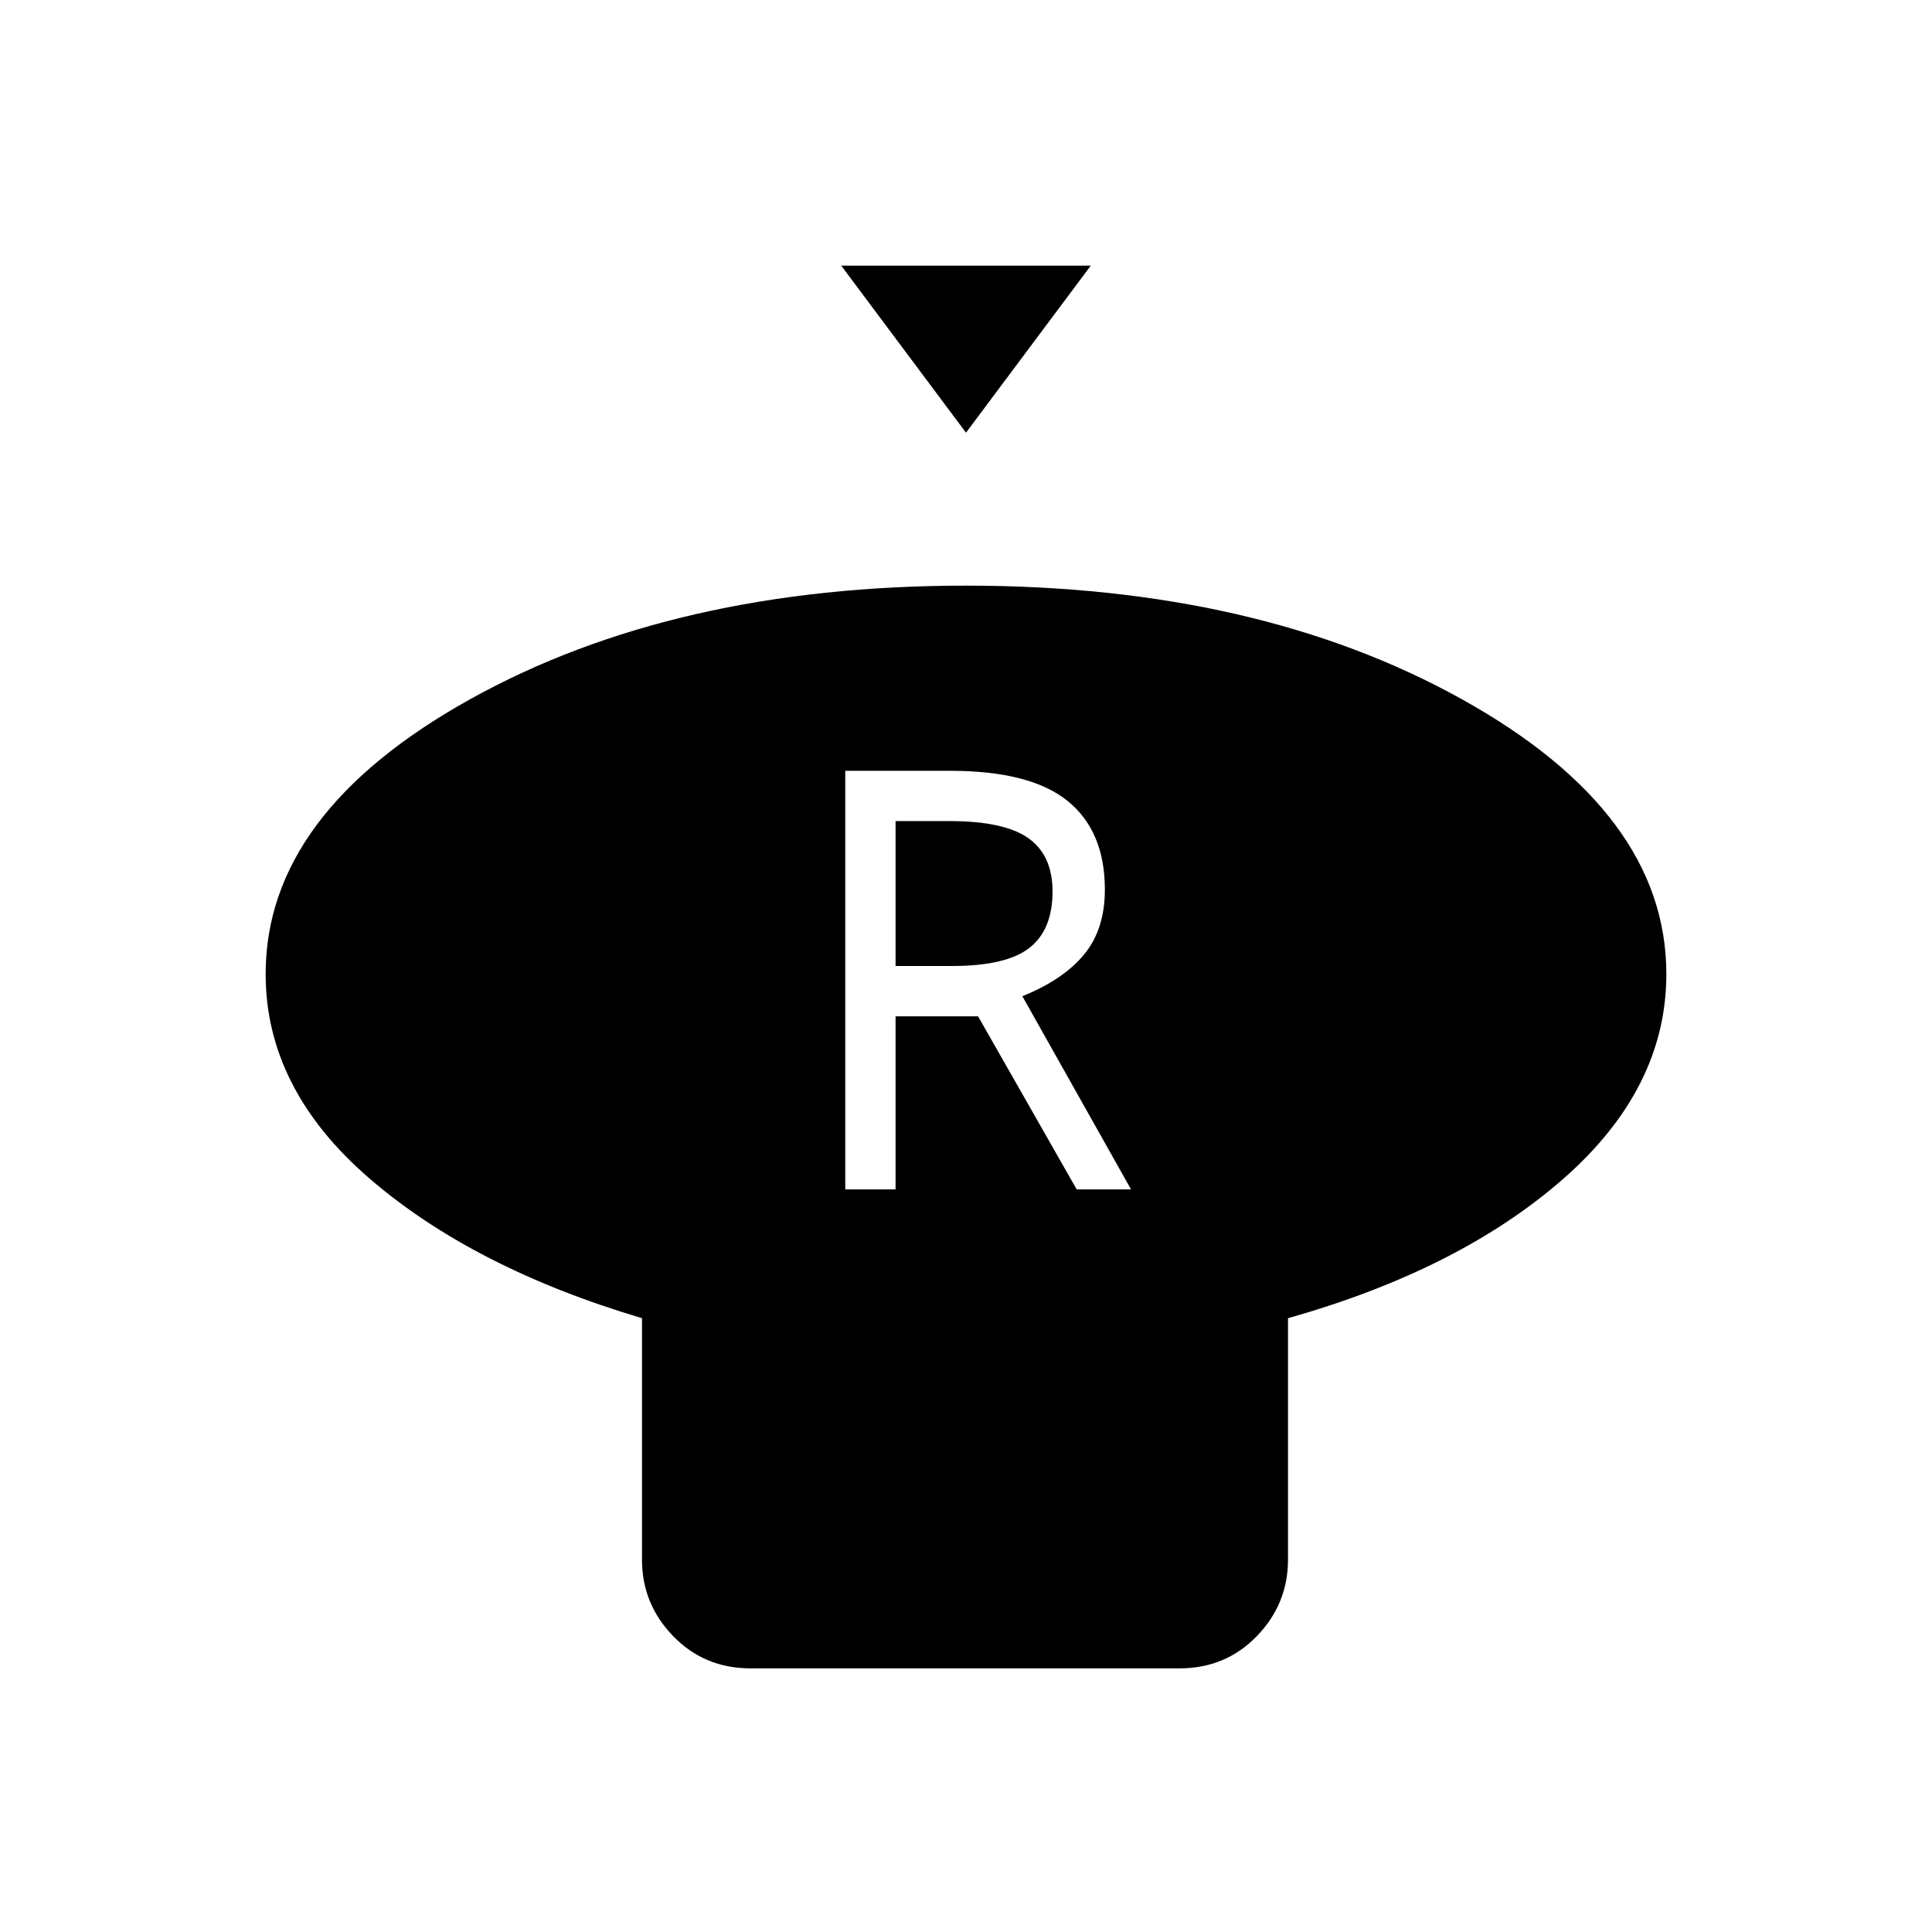 <svg xmlns="http://www.w3.org/2000/svg" width="48" height="48" viewBox="0 -960 960 960"><path d="m480-745-62-83h124l-62 83Zm160 440v120q0 22-15.5 38T586-131H373q-23 0-38.5-16T319-185v-120q-84-25-135.5-69.5T132-476q0-80 101.5-136.5T480-669q145 0 246.5 56.5T828-476q0 57-51.5 102T640-305Zm-220-64h25v-86h41l49 86h27l-54-96q20-8 30.5-20.5T549-518q0-29-18.5-44T472-577h-52v208Zm25-111v-72h27q27 0 39 8.5t12 26.5q0 19-11.5 28t-38.5 9h-28Z"/></svg>